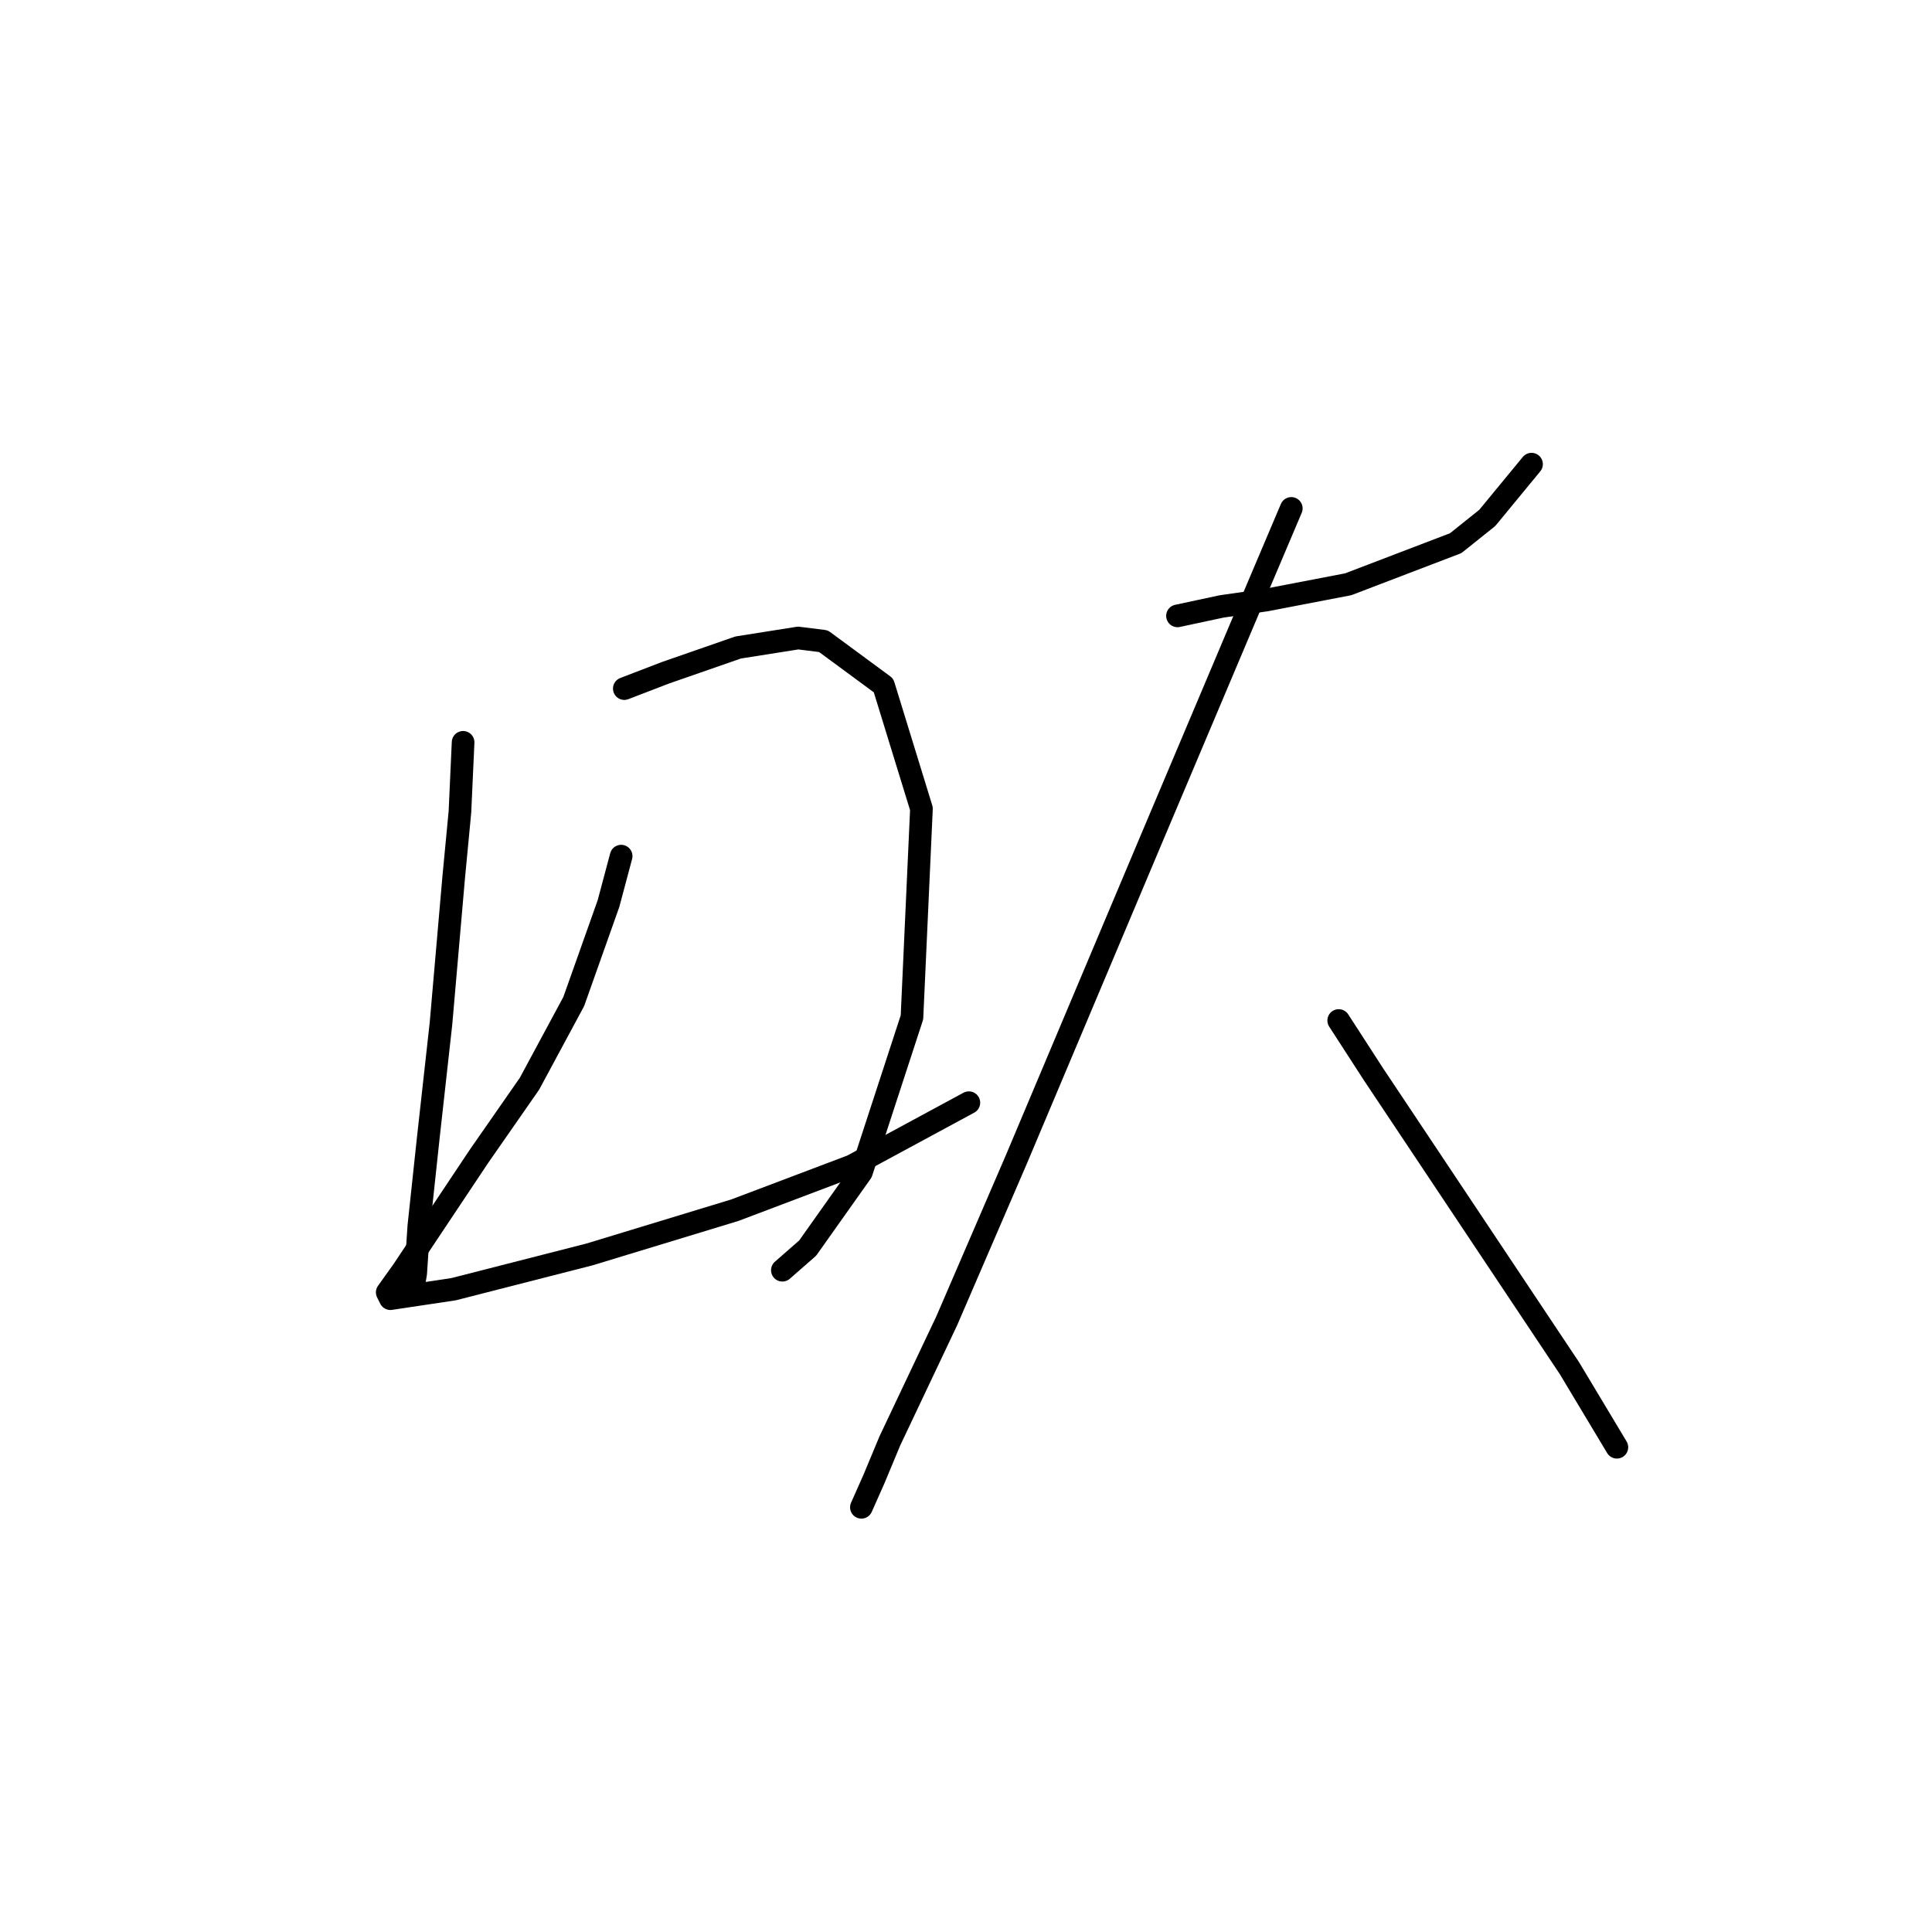 <?xml version="1.0" standalone="no"?>
    <svg width="256" height="256" xmlns="http://www.w3.org/2000/svg" version="1.1">
    <polyline stroke="black" stroke-width="3" stroke-linecap="round" fill="transparent" stroke-linejoin="round" points="61.363 98.363 60.944 107.578 60.106 116.374 58.431 135.641 56.755 150.72 55.499 162.448 55.08 168.731 54.661 171.244 54.661 170.406 55.08 166.217 55.08 166.217 " />
        <polyline stroke="black" stroke-width="3" stroke-linecap="round" fill="transparent" stroke-linejoin="round" points="82.724 91.242 88.17 89.148 97.803 85.797 105.761 84.54 109.112 84.959 117.071 90.823 122.097 107.159 120.84 134.803 114.139 155.327 107.018 165.38 103.667 168.312 103.667 168.312 " />
        <polyline stroke="black" stroke-width="3" stroke-linecap="round" fill="transparent" stroke-linejoin="round" points="82.306 113.442 80.63 119.724 76.023 132.709 70.159 143.599 63.457 153.233 57.593 162.029 53.404 168.312 51.31 171.244 51.729 172.081 60.106 170.825 78.117 166.217 97.384 160.353 112.882 154.489 128.38 146.112 128.38 146.112 " />
        <polyline stroke="black" stroke-width="3" stroke-linecap="round" fill="transparent" stroke-linejoin="round" points="156.024 81.608 161.888 80.352 167.752 79.514 178.642 77.42 192.884 71.975 197.072 68.624 202.936 61.503 202.936 61.503 " />
        <polyline stroke="black" stroke-width="3" stroke-linecap="round" fill="transparent" stroke-linejoin="round" points="171.103 67.367 165.239 81.19 152.673 110.928 134.663 153.652 125.448 175.013 117.908 190.93 115.814 195.956 114.139 199.726 114.139 199.726 " />
        <polyline stroke="black" stroke-width="3" stroke-linecap="round" fill="transparent" stroke-linejoin="round" points="177.386 135.222 181.993 142.343 187.02 149.882 201.261 171.244 207.962 181.296 210.476 185.485 214.245 191.768 214.245 191.768 " />
        </svg>